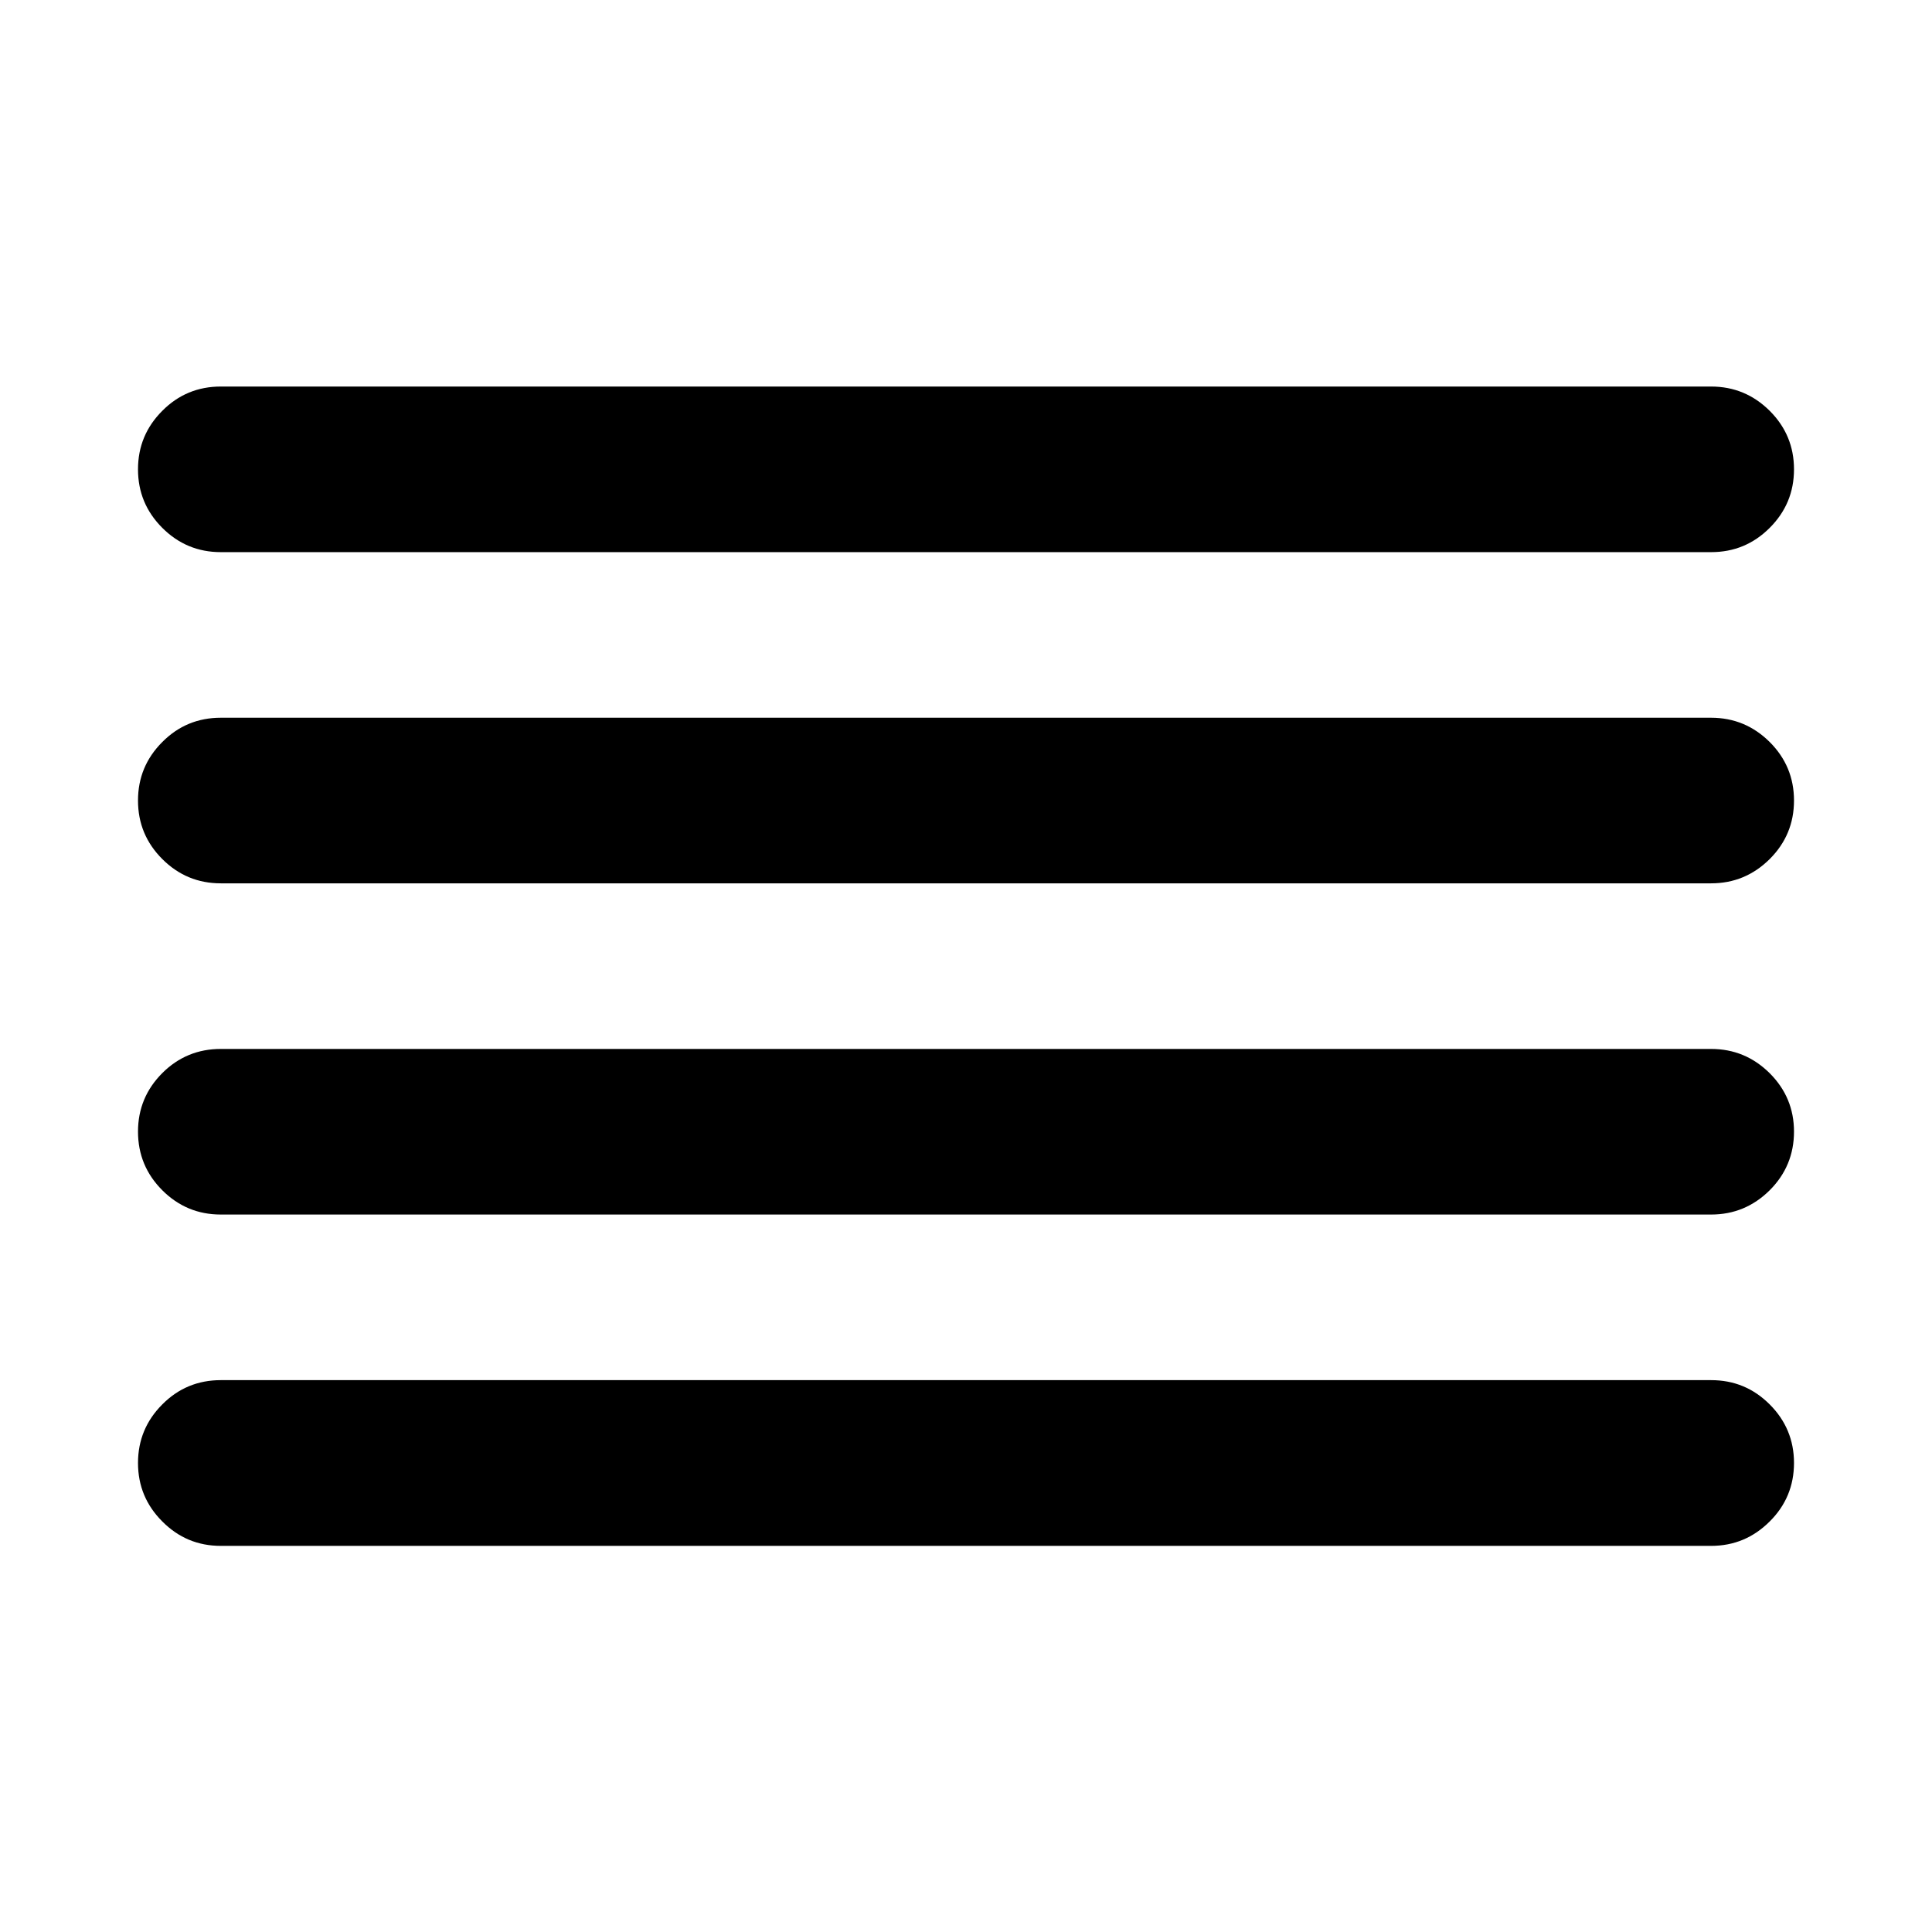<?xml version="1.0" encoding="utf-8"?>
<!-- Generator: Adobe Illustrator 16.0.3, SVG Export Plug-In . SVG Version: 6.00 Build 0)  -->
<!DOCTYPE svg PUBLIC "-//W3C//DTD SVG 1.1//EN" "http://www.w3.org/Graphics/SVG/1.1/DTD/svg11.dtd">
<svg version="1.1" id="Layer_1" xmlns="http://www.w3.org/2000/svg" xmlns:xlink="http://www.w3.org/1999/xlink" x="0px" y="0px"
	 width="14px" height="14px" viewBox="9 9 14 14" enable-background="new 9 9 14 14" xml:space="preserve">
<path d="M10.6,11.801h10.799c0.166,0,0.307,0.059,0.425,0.176C21.941,12.094,22,12.235,22,12.401c0,0.166-0.059,0.307-0.176,0.424
	c-0.118,0.118-0.259,0.176-0.425,0.176H10.6c-0.166,0-0.307-0.059-0.424-0.176C10.059,12.708,10,12.567,10,12.401
	c0-0.166,0.059-0.307,0.176-0.424C10.293,11.859,10.435,11.801,10.6,11.801z M10.6,19.001h10.799c0.166,0,0.307,0.058,0.425,0.176
	C21.941,19.294,22,19.436,22,19.601c0,0.166-0.059,0.308-0.176,0.424c-0.118,0.118-0.259,0.177-0.425,0.177H10.6
	c-0.166,0-0.307-0.059-0.424-0.177C10.059,19.908,10,19.767,10,19.601c0-0.165,0.059-0.307,0.176-0.424
	C10.293,19.059,10.435,19.001,10.6,19.001z M10.6,16.601h10.799c0.166,0,0.307,0.059,0.425,0.176C21.941,16.894,22,17.035,22,17.2
	c0,0.166-0.059,0.308-0.176,0.425c-0.118,0.117-0.259,0.176-0.425,0.176H10.6c-0.166,0-0.307-0.059-0.424-0.176
	C10.059,17.508,10,17.366,10,17.2c0-0.165,0.059-0.307,0.176-0.424C10.293,16.659,10.435,16.601,10.6,16.601z M10.6,14.201h10.799
	c0.166,0,0.307,0.059,0.425,0.176C21.941,14.494,22,14.635,22,14.801c0,0.166-0.059,0.307-0.176,0.424
	c-0.118,0.117-0.259,0.176-0.425,0.176H10.6c-0.166,0-0.307-0.059-0.424-0.176C10.059,15.108,10,14.967,10,14.801
	c0-0.166,0.059-0.307,0.176-0.424C10.293,14.259,10.435,14.201,10.6,14.201z"/>
</svg>
